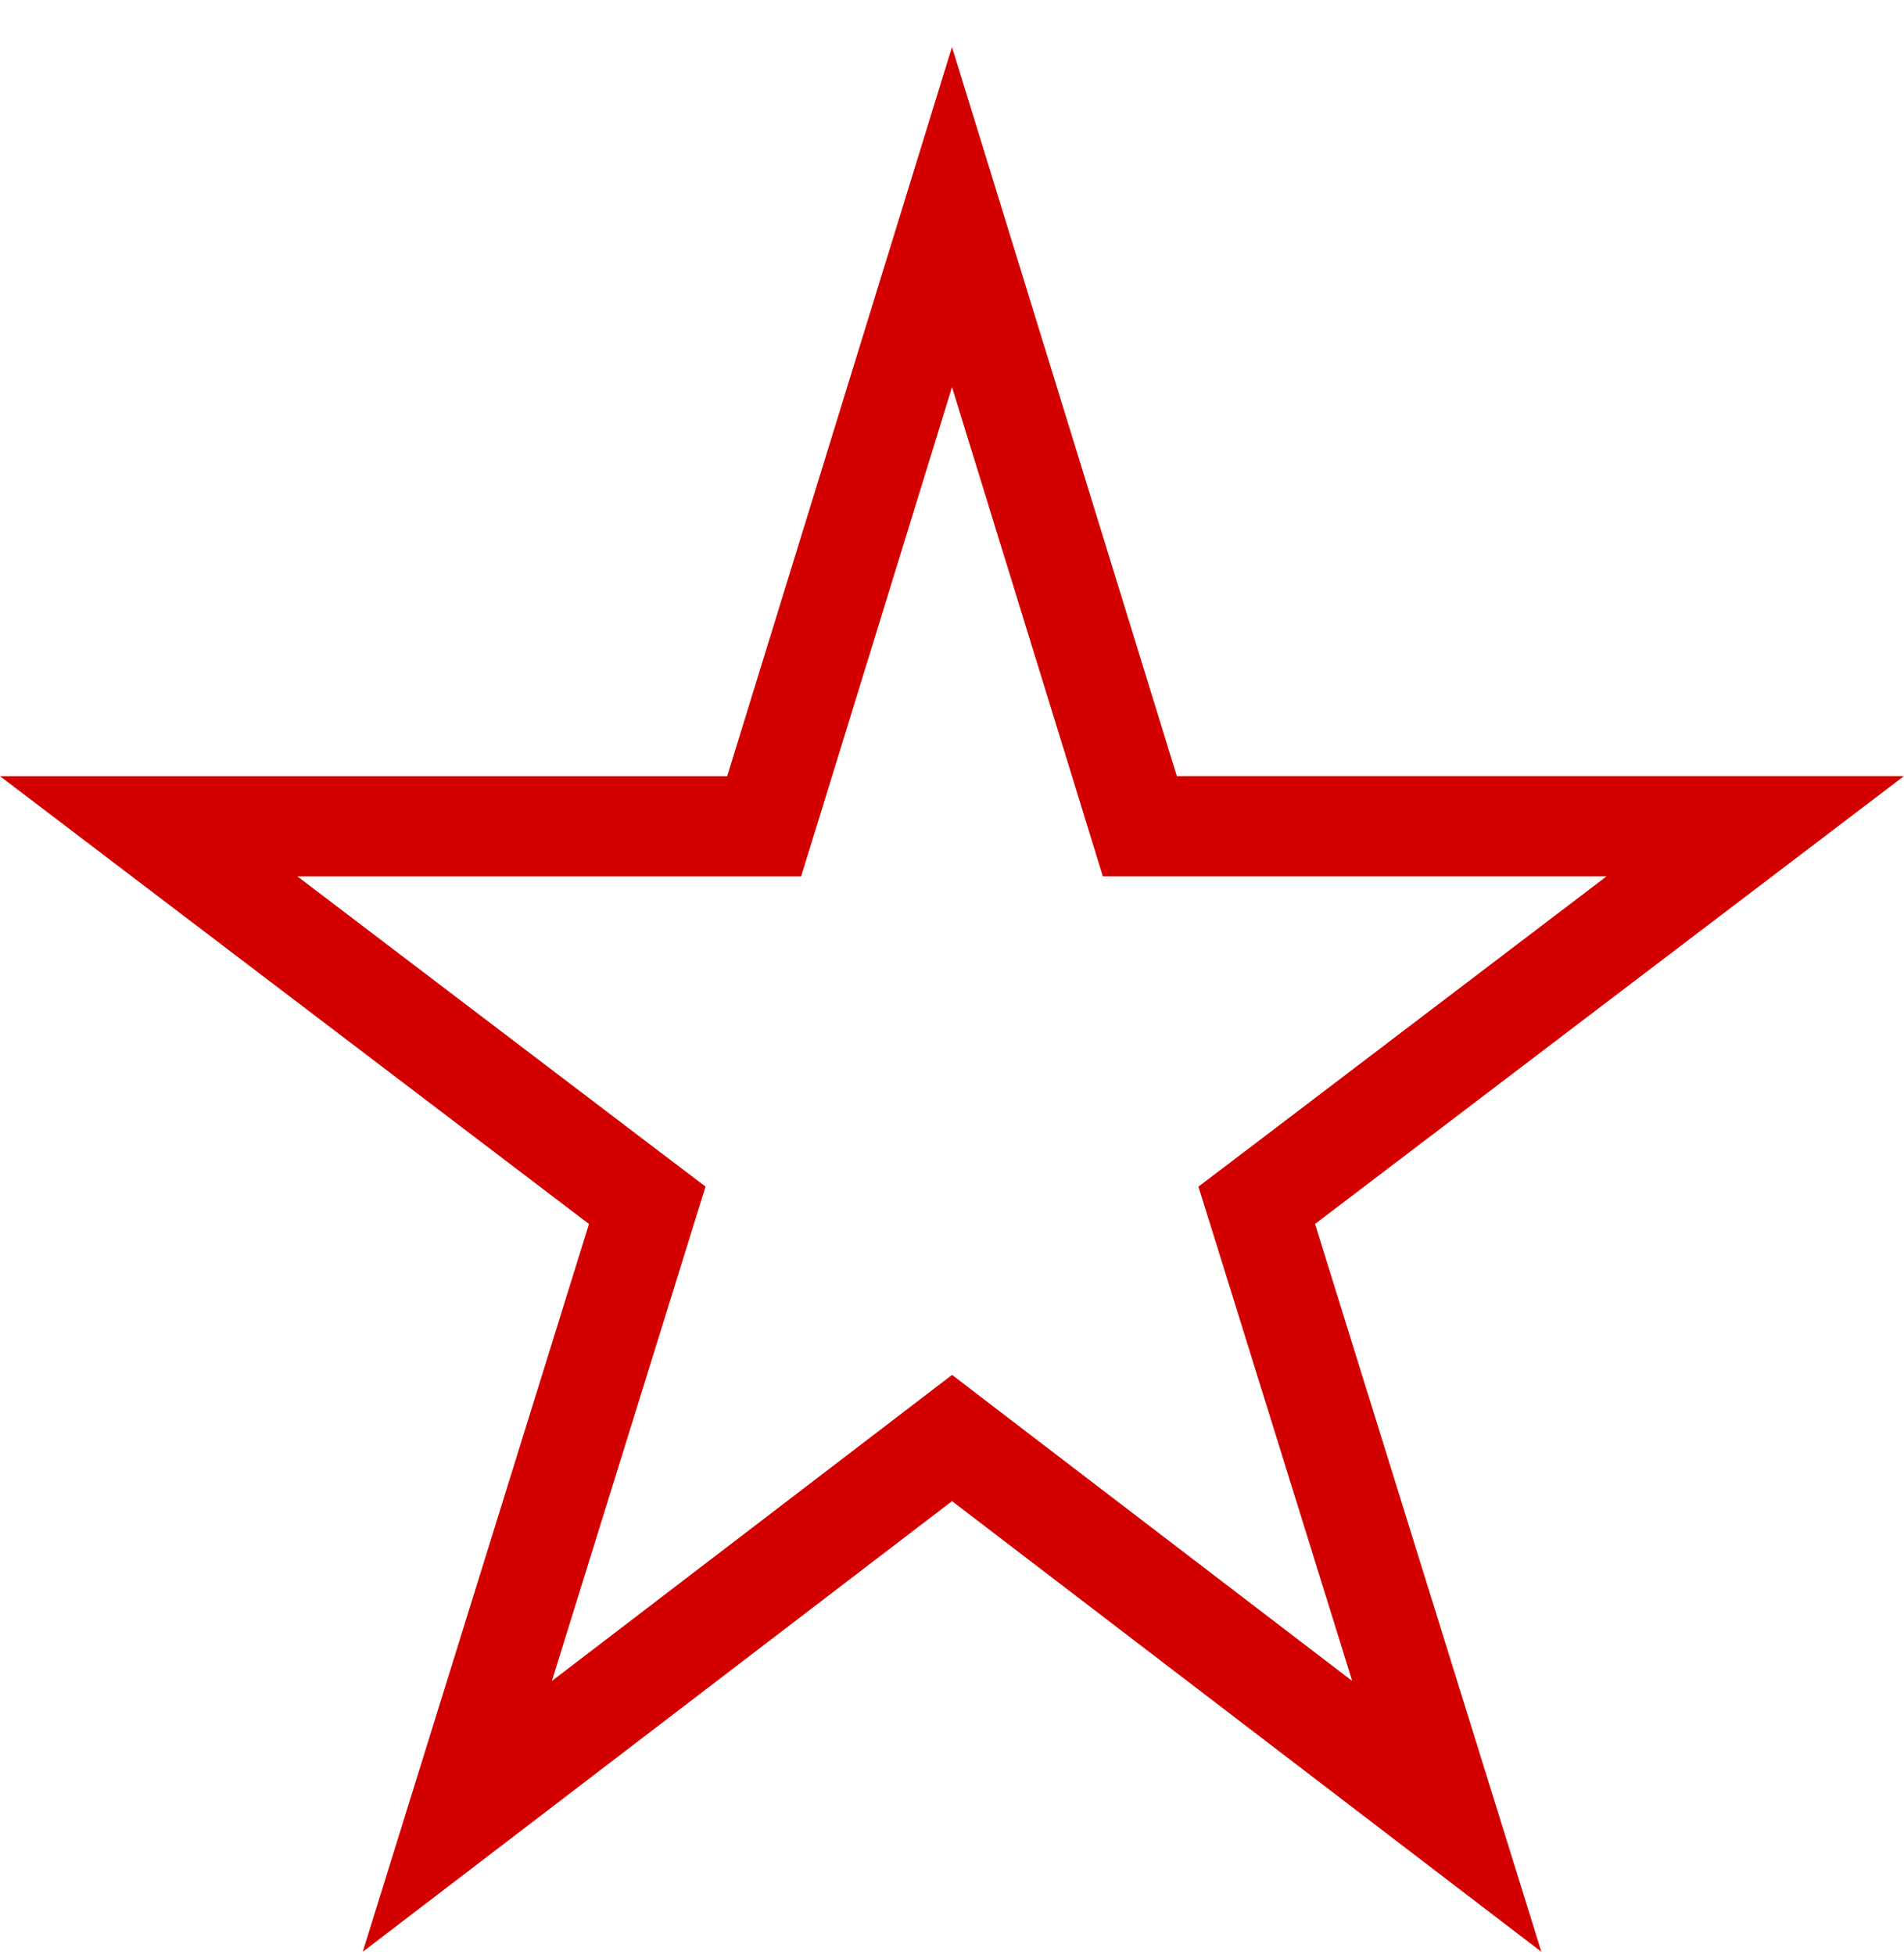 <svg width="38" height="39" fill="none" xmlns="http://www.w3.org/2000/svg"><path d="M25.291 24.716l3.584 11.522-9.267-7.084-.607-.465-.608.465-9.266 7.084 3.583-11.522.208-.67-.558-.423-9.392-7.138h12.283l.218-.705L19 4.33l3.532 11.449.217.705h12.282l-9.39 7.138-.559.424.209.669z" stroke="#D30000" stroke-width="2"/></svg>